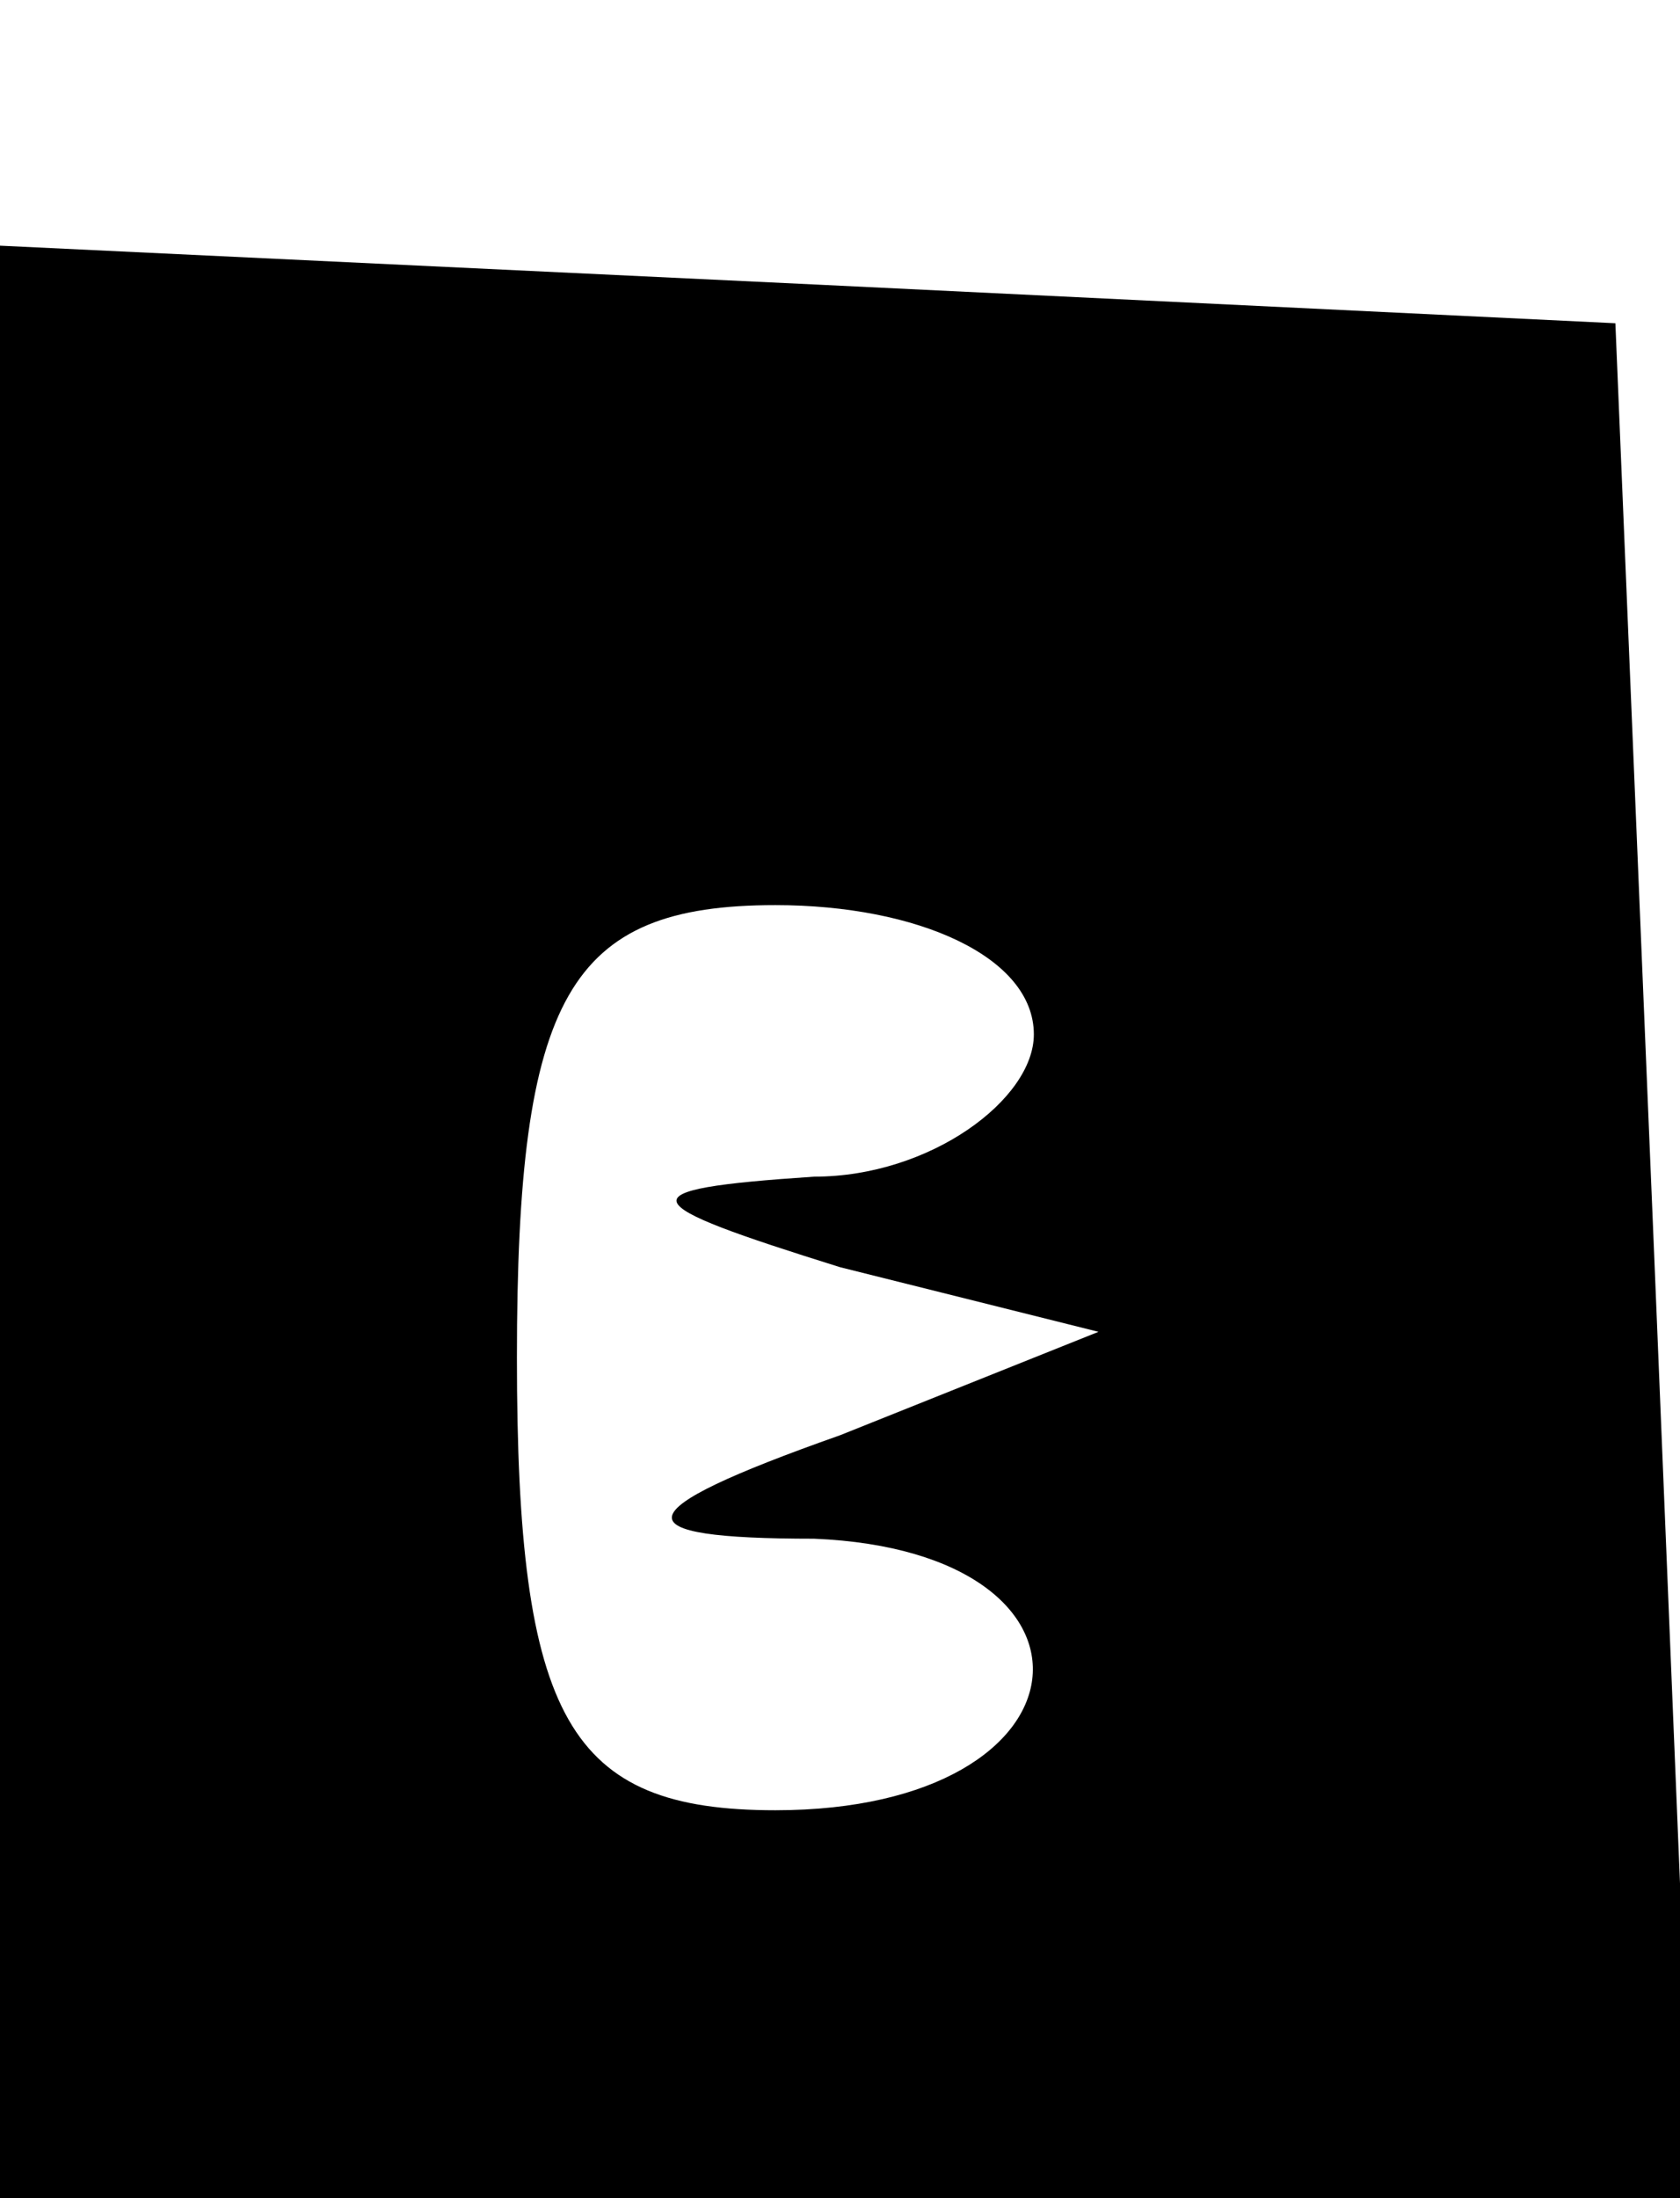 <?xml version="1.0" standalone="no"?>
<!DOCTYPE svg PUBLIC "-//W3C//DTD SVG 20010904//EN"
 "http://www.w3.org/TR/2001/REC-SVG-20010904/DTD/svg10.dtd">
<svg version="1.0" xmlns="http://www.w3.org/2000/svg"
 width="13pt" height="17pt" viewBox="0 0 13 17"
 preserveAspectRatio="xMidYMid meet">

<g transform="translate(0,17) scale(0.1,-0.1)"
fill="#000000" stroke="none">
<path d="M0 75 l0 -75 65 0 66 0 -3 73 -3 72 -62 3 -63 3 0 -76z m80 15 c0 -5
-8 -11 -17 -11 -15 -1 -14 -2 2 -7 l20 -5 -20 -8 c-17 -6 -17 -8 -2 -8 24 -1
22 -21 -3 -21 -16 0 -20 7 -20 35 0 28 4 35 20 35 11 0 20 -4 20 -10z"/>
</g>
</svg>
